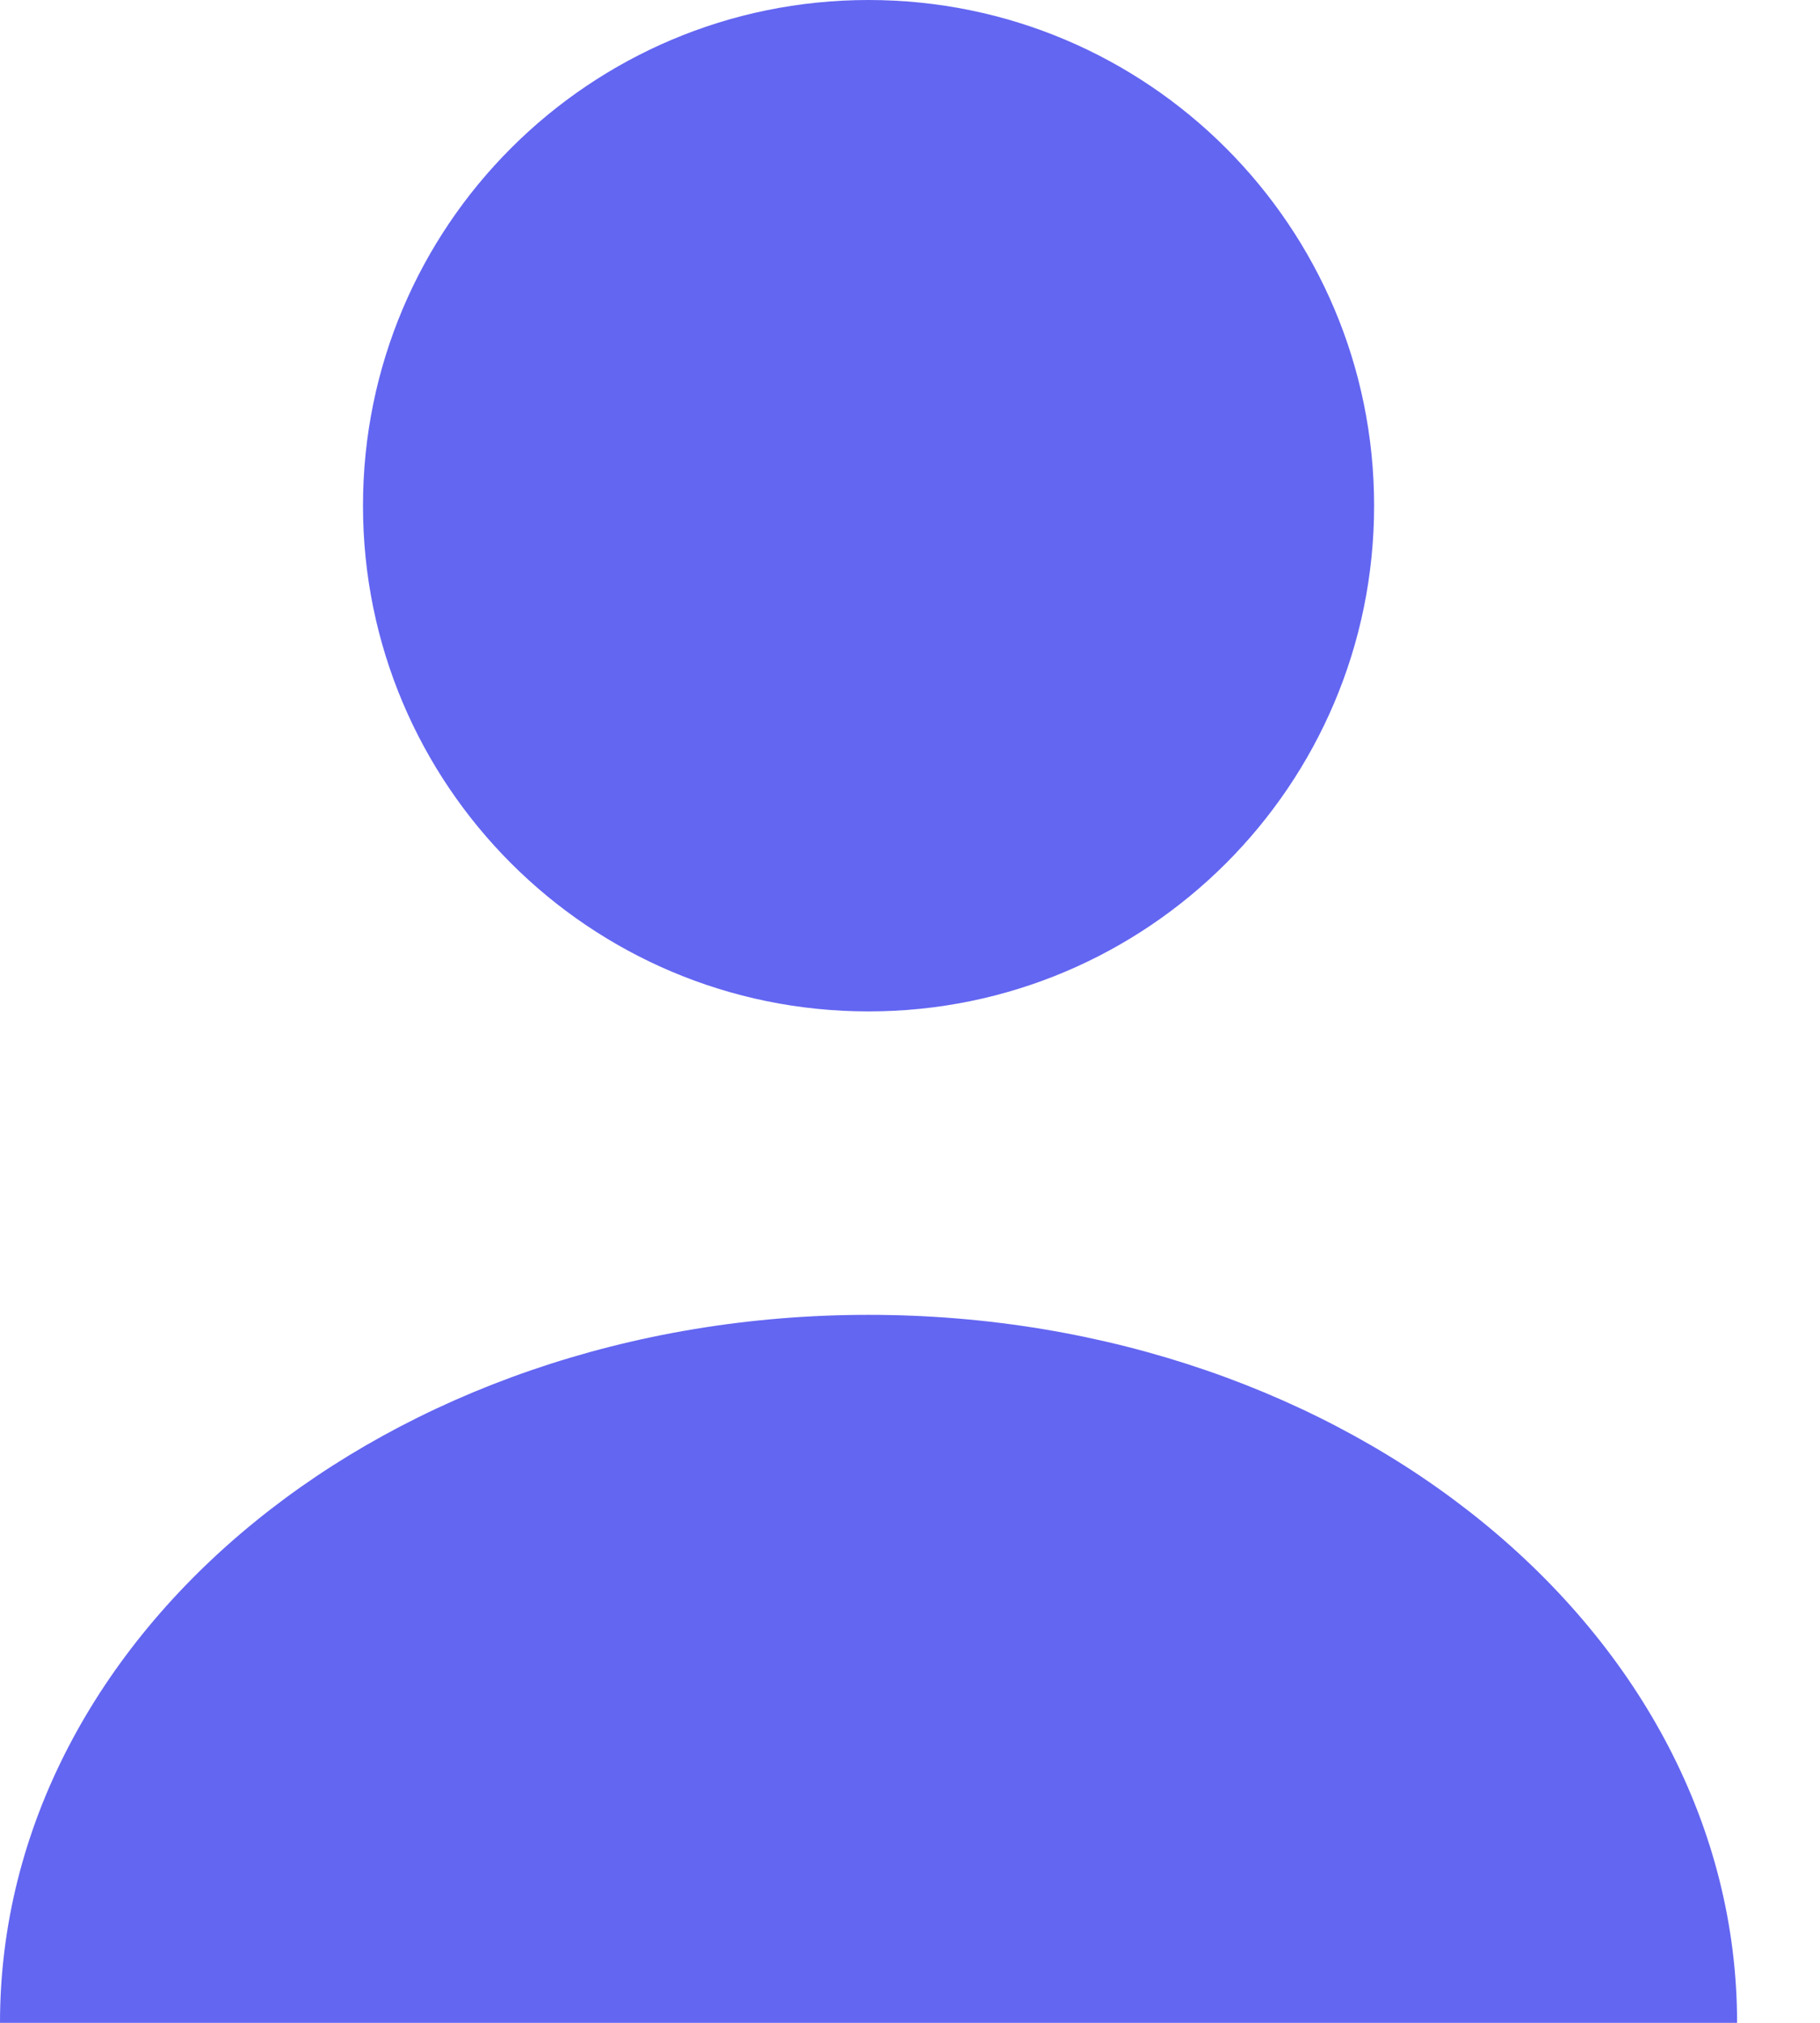 <svg width="18" height="20" viewBox="0 0 18 20" fill="none" xmlns="http://www.w3.org/2000/svg">
<path d="M8.59 10C11.351 10 13.59 7.761 13.59 5C13.59 2.239 11.351 0 8.59 0C5.828 0 3.59 2.239 3.59 5C3.59 7.761 5.828 10 8.59 10Z" fill="#6366F1"/>
<path d="M17.18 20C17.18 16.13 13.33 13 8.59 13C3.85 13 0 16.13 0 20" fill="#6366F1"/>
</svg>
